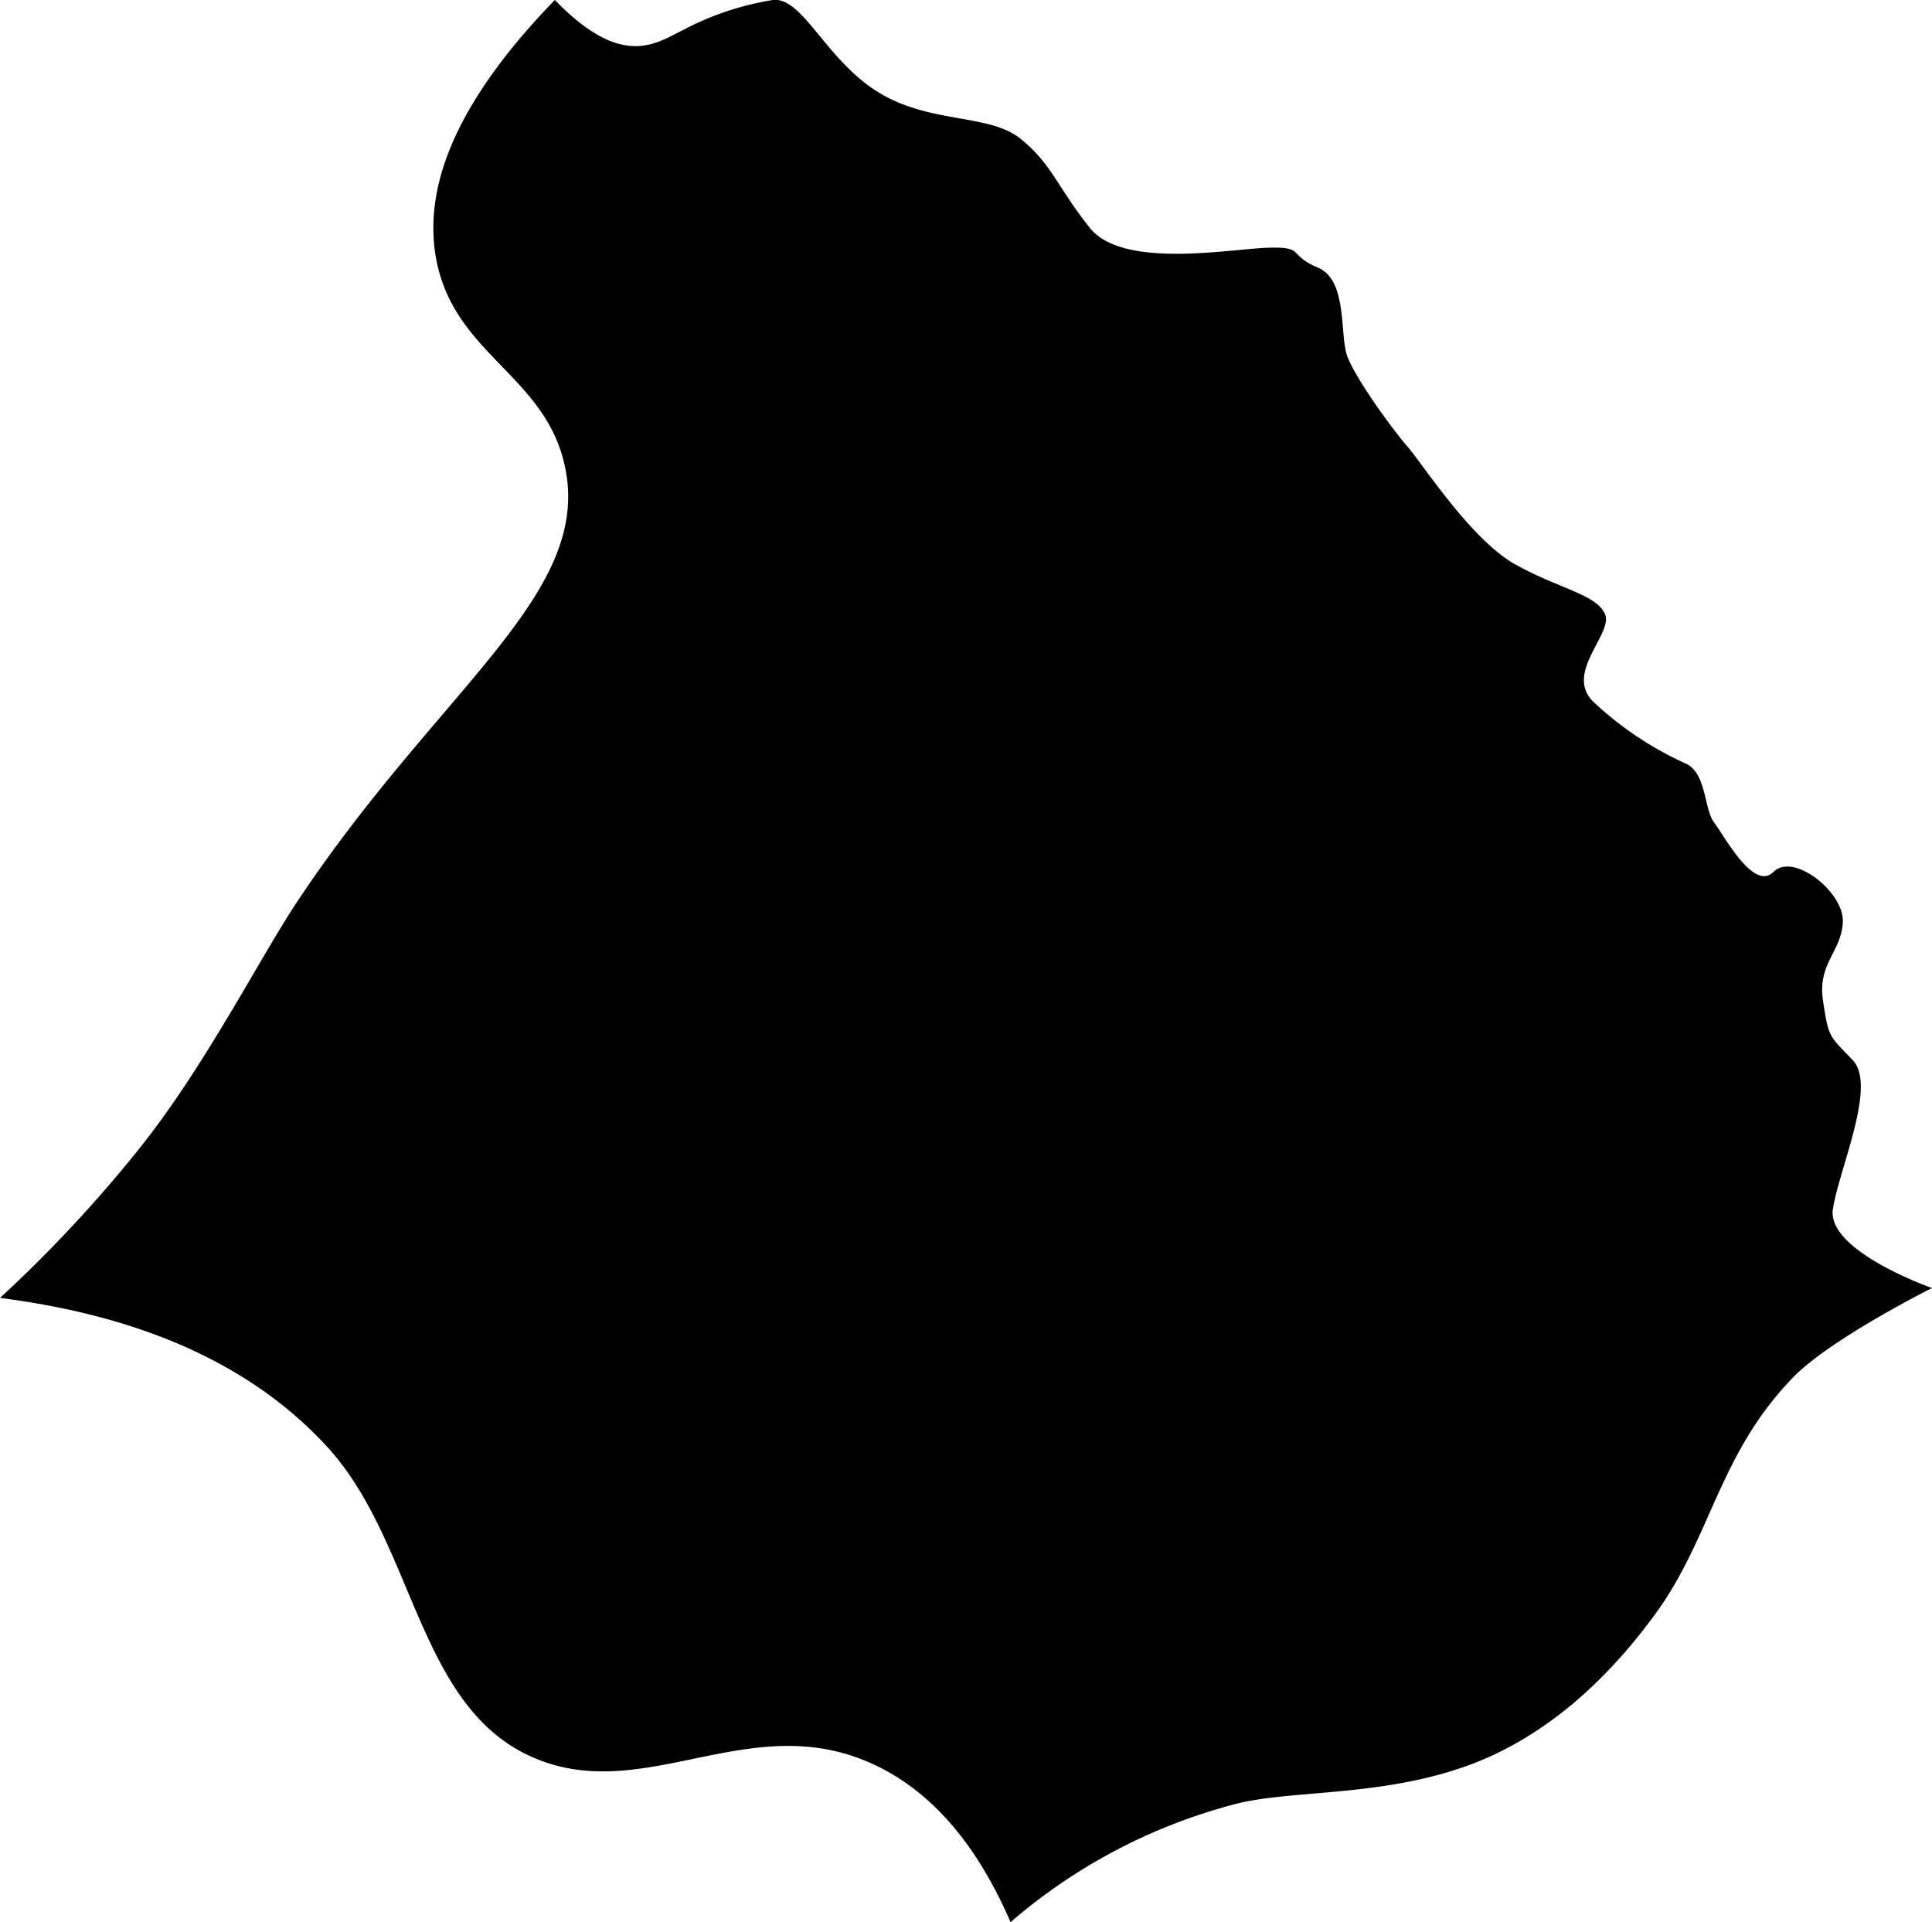 <svg viewBox="0 0 195 194.01" xmlns="http://www.w3.org/2000/svg"><path d="m102 194a56.48 56.48 0 0 1 23-12c6.2-1.49 16.59-.5 26-5 5-2.41 10.52-6.54 16-14 5.77-7.87 6.44-16.23 14-24 3.78-3.89 14-9 14-9s-10.7-3.75-10-8 4.44-12.44 2-15-2.42-2.22-3-6 1.92-5 2-8-5-7-7-5-4.95-3.62-6-5-.73-5.13-3-6a34.18 34.18 0 0 1 -9-6c-3.34-2.93 1.85-7 1-9s-4.52-2.53-9-5-9.28-10-11-12-5.17-6.82-6-9 .08-7.71-3-9-1.22-2.11-5-2-14.66 2.19-18-2-3.81-6.43-7-9-9.17-1.46-14.43-4.74-7.57-9.61-10.57-9.26a29.21 29.21 0 0 0 -9 3c-2.85 1.41-6.2 4-13-3-9 9.27-13.42 18-12 26 1.73 9.75 11 11.82 13 21 2.87 13-12.6 22.34-27 44-3.84 5.78-9.32 16.67-16 25a137 137 0 0 1 -14 15c14.36 1.83 25.41 6.75 33 15 8.67 9.43 9.07 25.54 20 31 11.5 5.75 22.35-4.75 35 1 6 2.72 10.58 8.13 14 16z"/></svg>